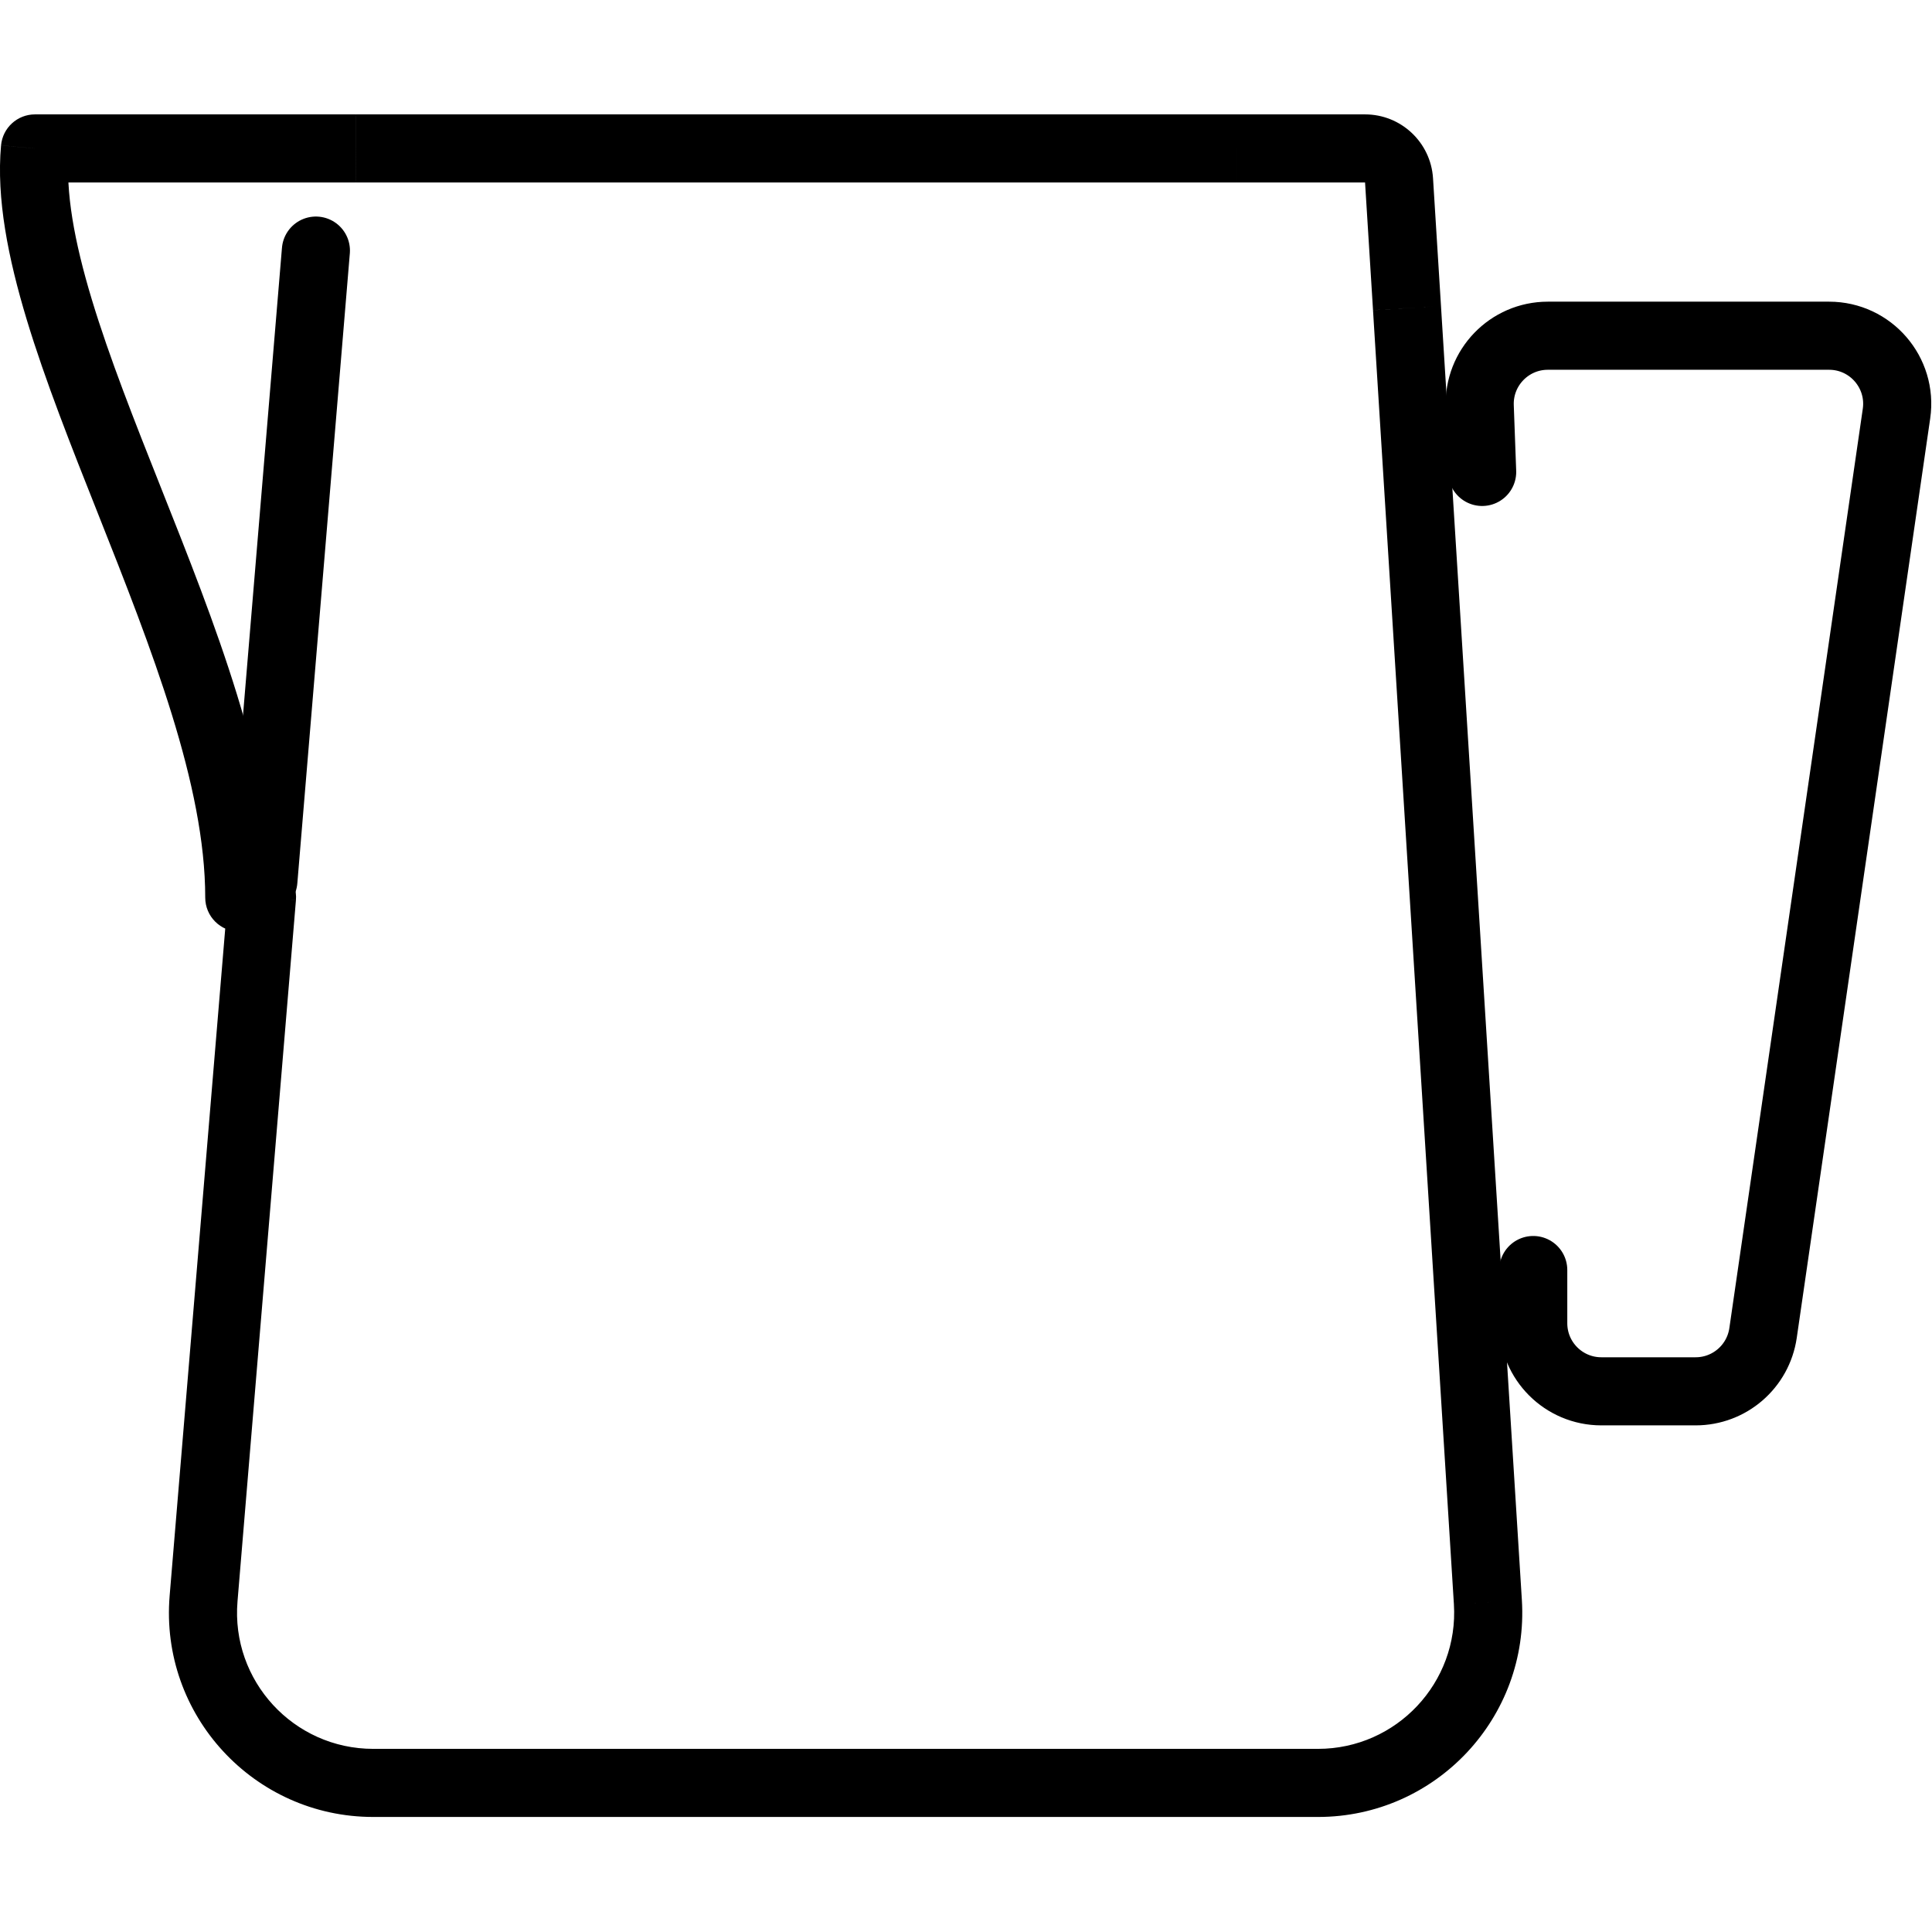 <svg xmlns="http://www.w3.org/2000/svg" width="24" height="24" viewBox="0 0 24 24"> <g transform="translate(0.0 1.421) scale(0.423)">
  
  <g
     id="line"
     transform="translate(-10.973,-11)">
    <path
       fill="#000"
       d="m 12,12 v -1 c -0.517,0 -0.949,0.394 -0.996,0.909 z m 2.772,10.335 0.929,-0.369 z M 18,34 h -1 c 0,0.552 0.448,1 1,1 z m 0.667,-0.009 0.997,0.083 C 19.688,33.791 19.59,33.511 19.394,33.304 19.199,33.098 18.925,32.984 18.641,32.992 Z M 16.951,54.585 15.955,54.502 Z M 54.668,54.688 53.67,54.751 Z M 52.312,17 53.311,16.938 v -10e-5 z m -0.019,-0.312 -0.998,0.062 v 10e-5 z m -0.234,-3.751 0.998,-0.062 v 0 z M 12,13 h 9.42 V 11 H 12 Z m 3.701,8.966 C 14.923,20.006 14.186,18.145 13.67,16.438 13.15,14.719 12.89,13.259 12.996,12.091 l -1.992,-0.181 c -0.142,1.558 0.21,3.315 0.751,5.107 0.545,1.804 1.317,3.747 2.087,5.687 z M 19,34 c 0,-3.763 -1.748,-8.127 -3.299,-12.034 l -1.859,0.738 C 15.441,26.733 17,30.702 17,34 Z M 18.641,32.992 C 18.431,32.997 18.218,33 18,33 v 2 c 0.235,0 0.466,-0.003 0.694,-0.009 z m -0.97,0.917 -1.716,20.593 1.993,0.166 1.716,-20.593 z M 15.955,54.502 C 15.663,58 18.424,61 21.934,61 v -2 c -2.34,0 -4.181,-2 -3.986,-4.332 z M 21.934,61 H 49.678 V 59 H 21.934 Z m 27.744,0 c 3.461,0 6.204,-2.92 5.988,-6.374 L 53.67,54.751 C 53.814,57.053 51.985,59 49.678,59 Z m 5.988,-6.374 -2.356,-37.688 -1.996,0.125 2.356,37.688 z m -2.356,-37.688 -0.019,-0.312 -1.996,0.125 0.019,0.312 z M 53.291,16.626 53.057,12.875 51.061,13 51.295,16.75 Z M 53.057,12.875 C 52.991,11.821 52.117,11 51.061,11 v 2 0 z M 51.061,11 h -3.758 v 2 h 3.758 z m -3.758,0 H 30.5 v 2 H 47.303 Z M 30.5,11 h -5.399 v 2 H 30.5 Z m -5.399,0 h -3.68 v 2 h 3.68 z"
       id="path2" />
    <path
       fill="none"
       stroke="#000"
       stroke-linecap="round"
       stroke-width="2"
       d="m 20.25,15 c -0.579,6.952 -1.066,12.797 -1.542,18.5"
       id="path4" />
    <path
       fill="none"
       stroke="#000"
       stroke-linecap="round"
       stroke-linejoin="round"
       stroke-width="2"
       d="M 54.5,21.5 54.429,19.573 C 54.388,18.441 55.295,17.5 56.428,17.5 h 8.261 c 1.219,0 2.154,1.081 1.979,2.287 l -3.919,27 C 62.606,47.771 61.763,48.5 60.769,48.5 H 58 c -1.105,0 -2,-0.895 -2,-2 v -1.562"
       id="path6" />
  </g>
</g></svg>